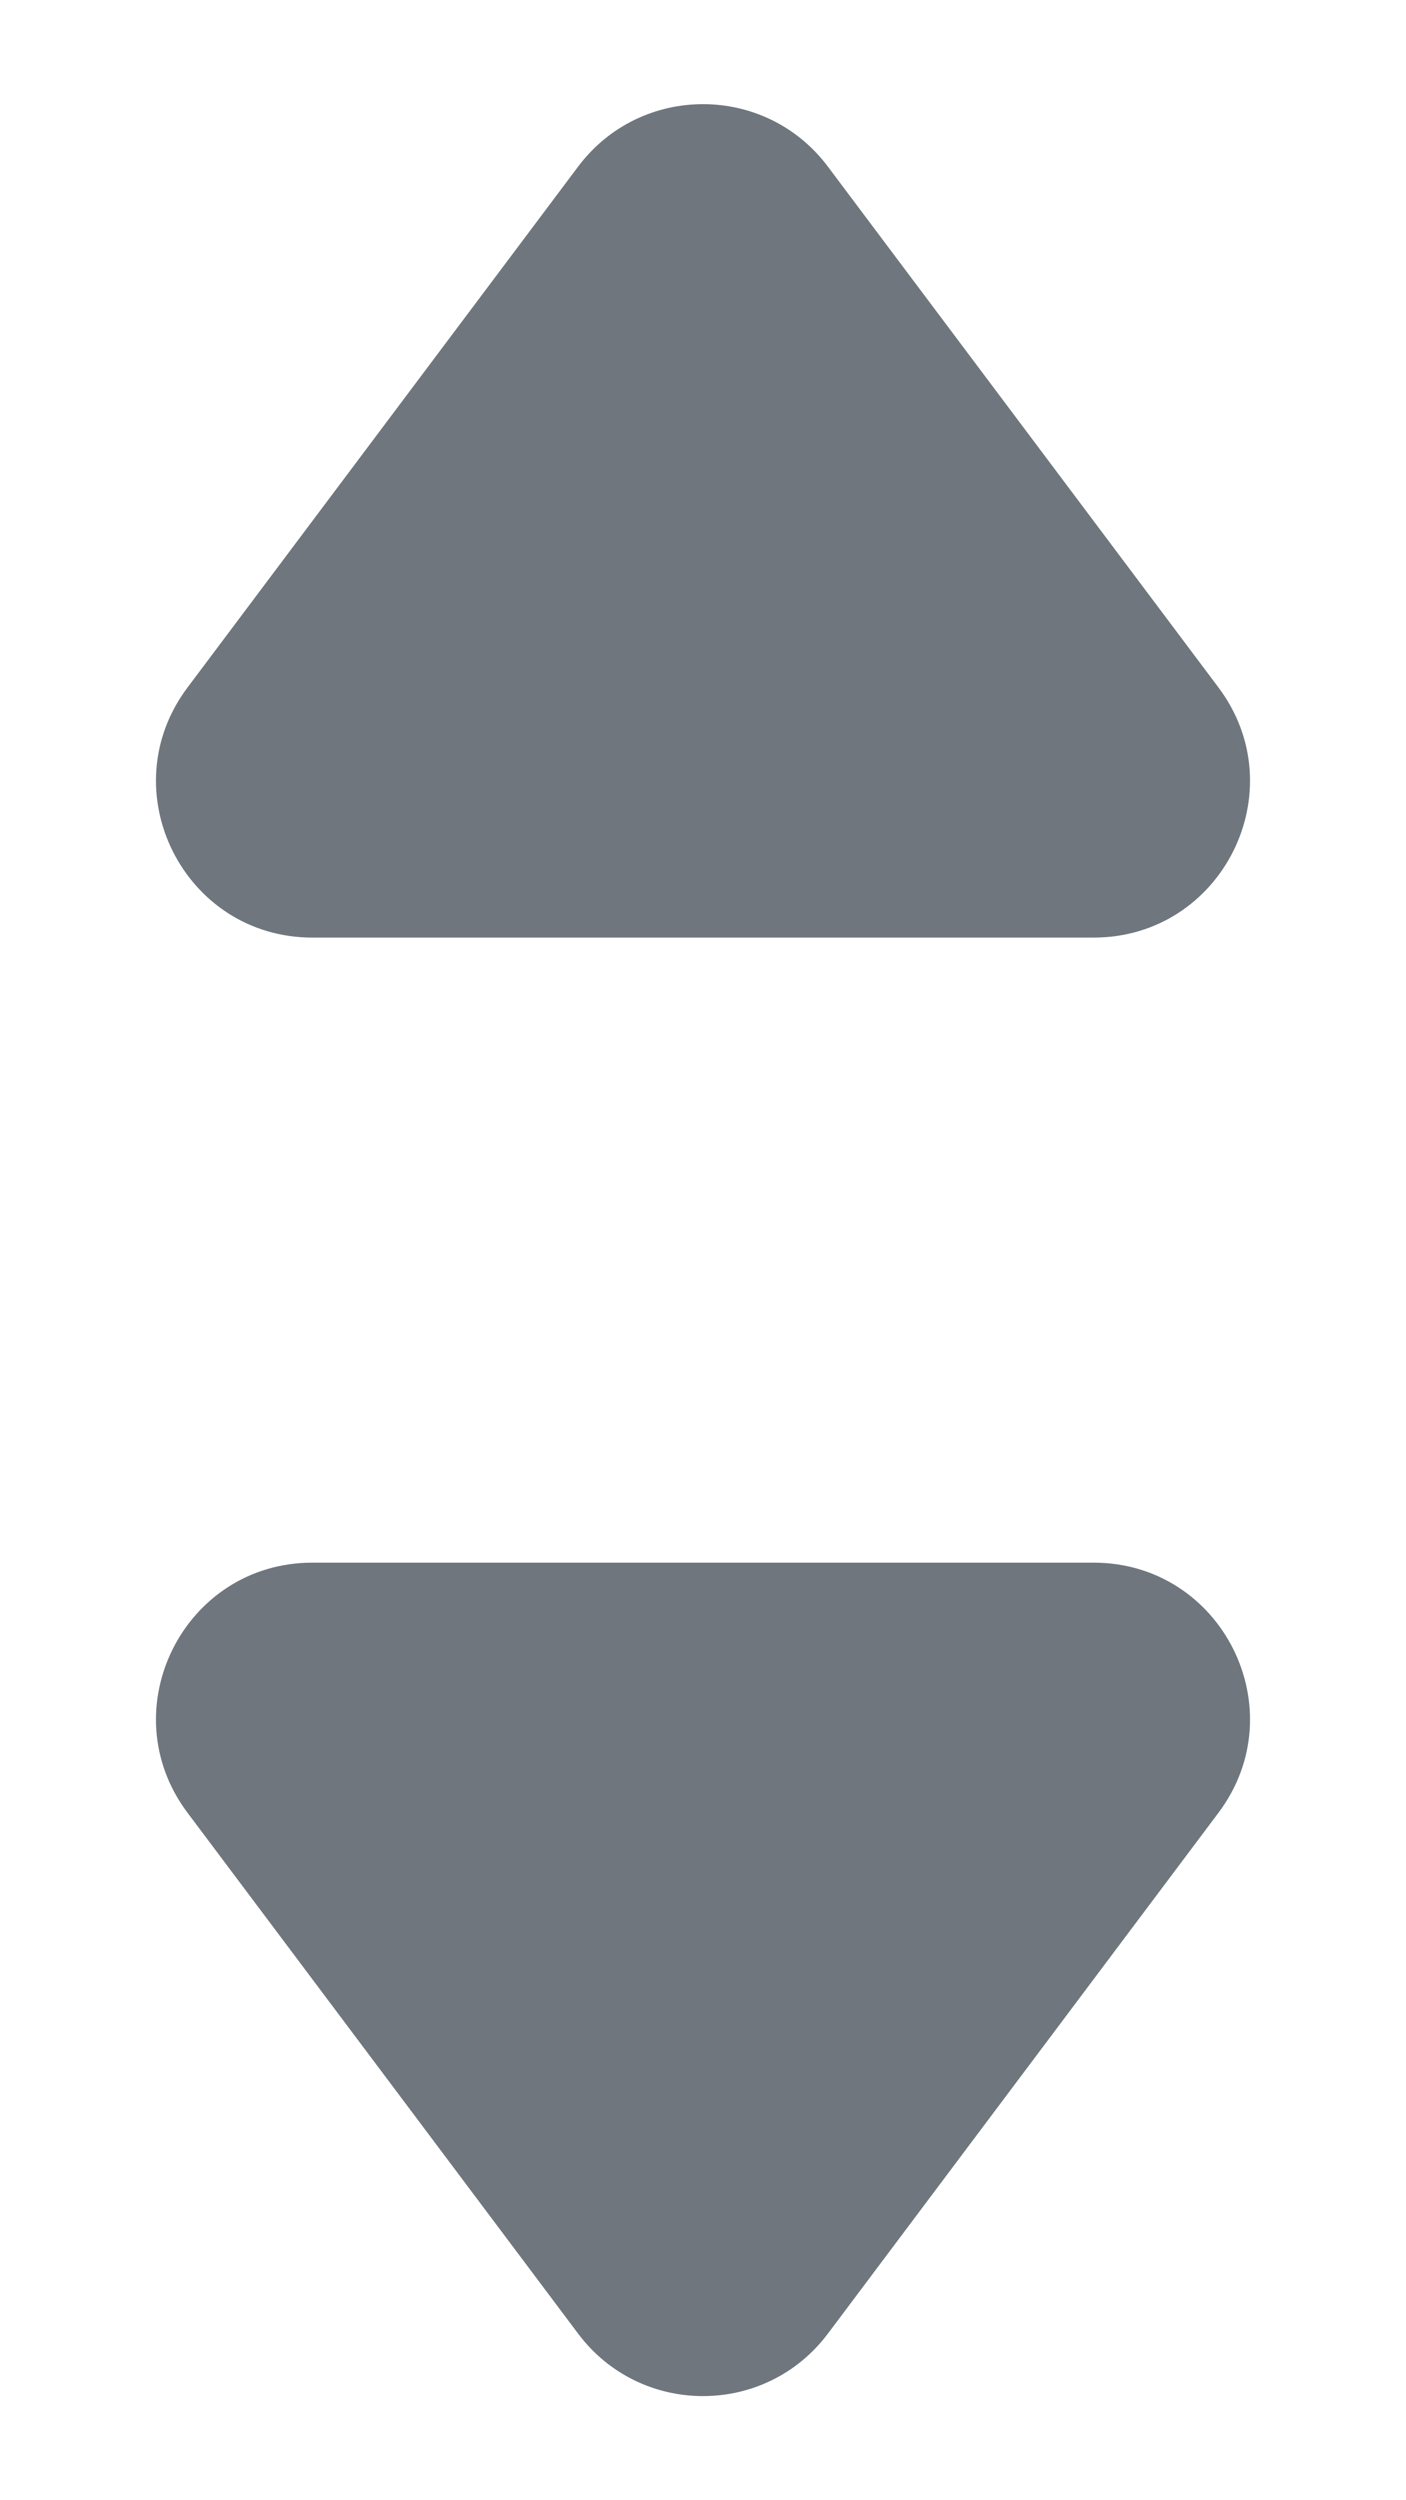 <svg width="9" height="16" viewBox="0 0 9 16" fill="none" xmlns="http://www.w3.org/2000/svg">
<path d="M7 10C7.824 10 8.294 10.941 7.8 11.6L5.3 14.933C4.9 15.467 4.1 15.467 3.7 14.933L1.2 11.6C0.706 10.941 1.176 10 2 10L7 10Z" fill="#6F767E"/>
<path d="M7 6C7.824 6 8.294 5.059 7.8 4.4L5.3 1.067C4.9 0.533 4.1 0.533 3.7 1.067L1.2 4.4C0.706 5.059 1.176 6 2 6L7 6Z" fill="#6F767E"/>
</svg>
